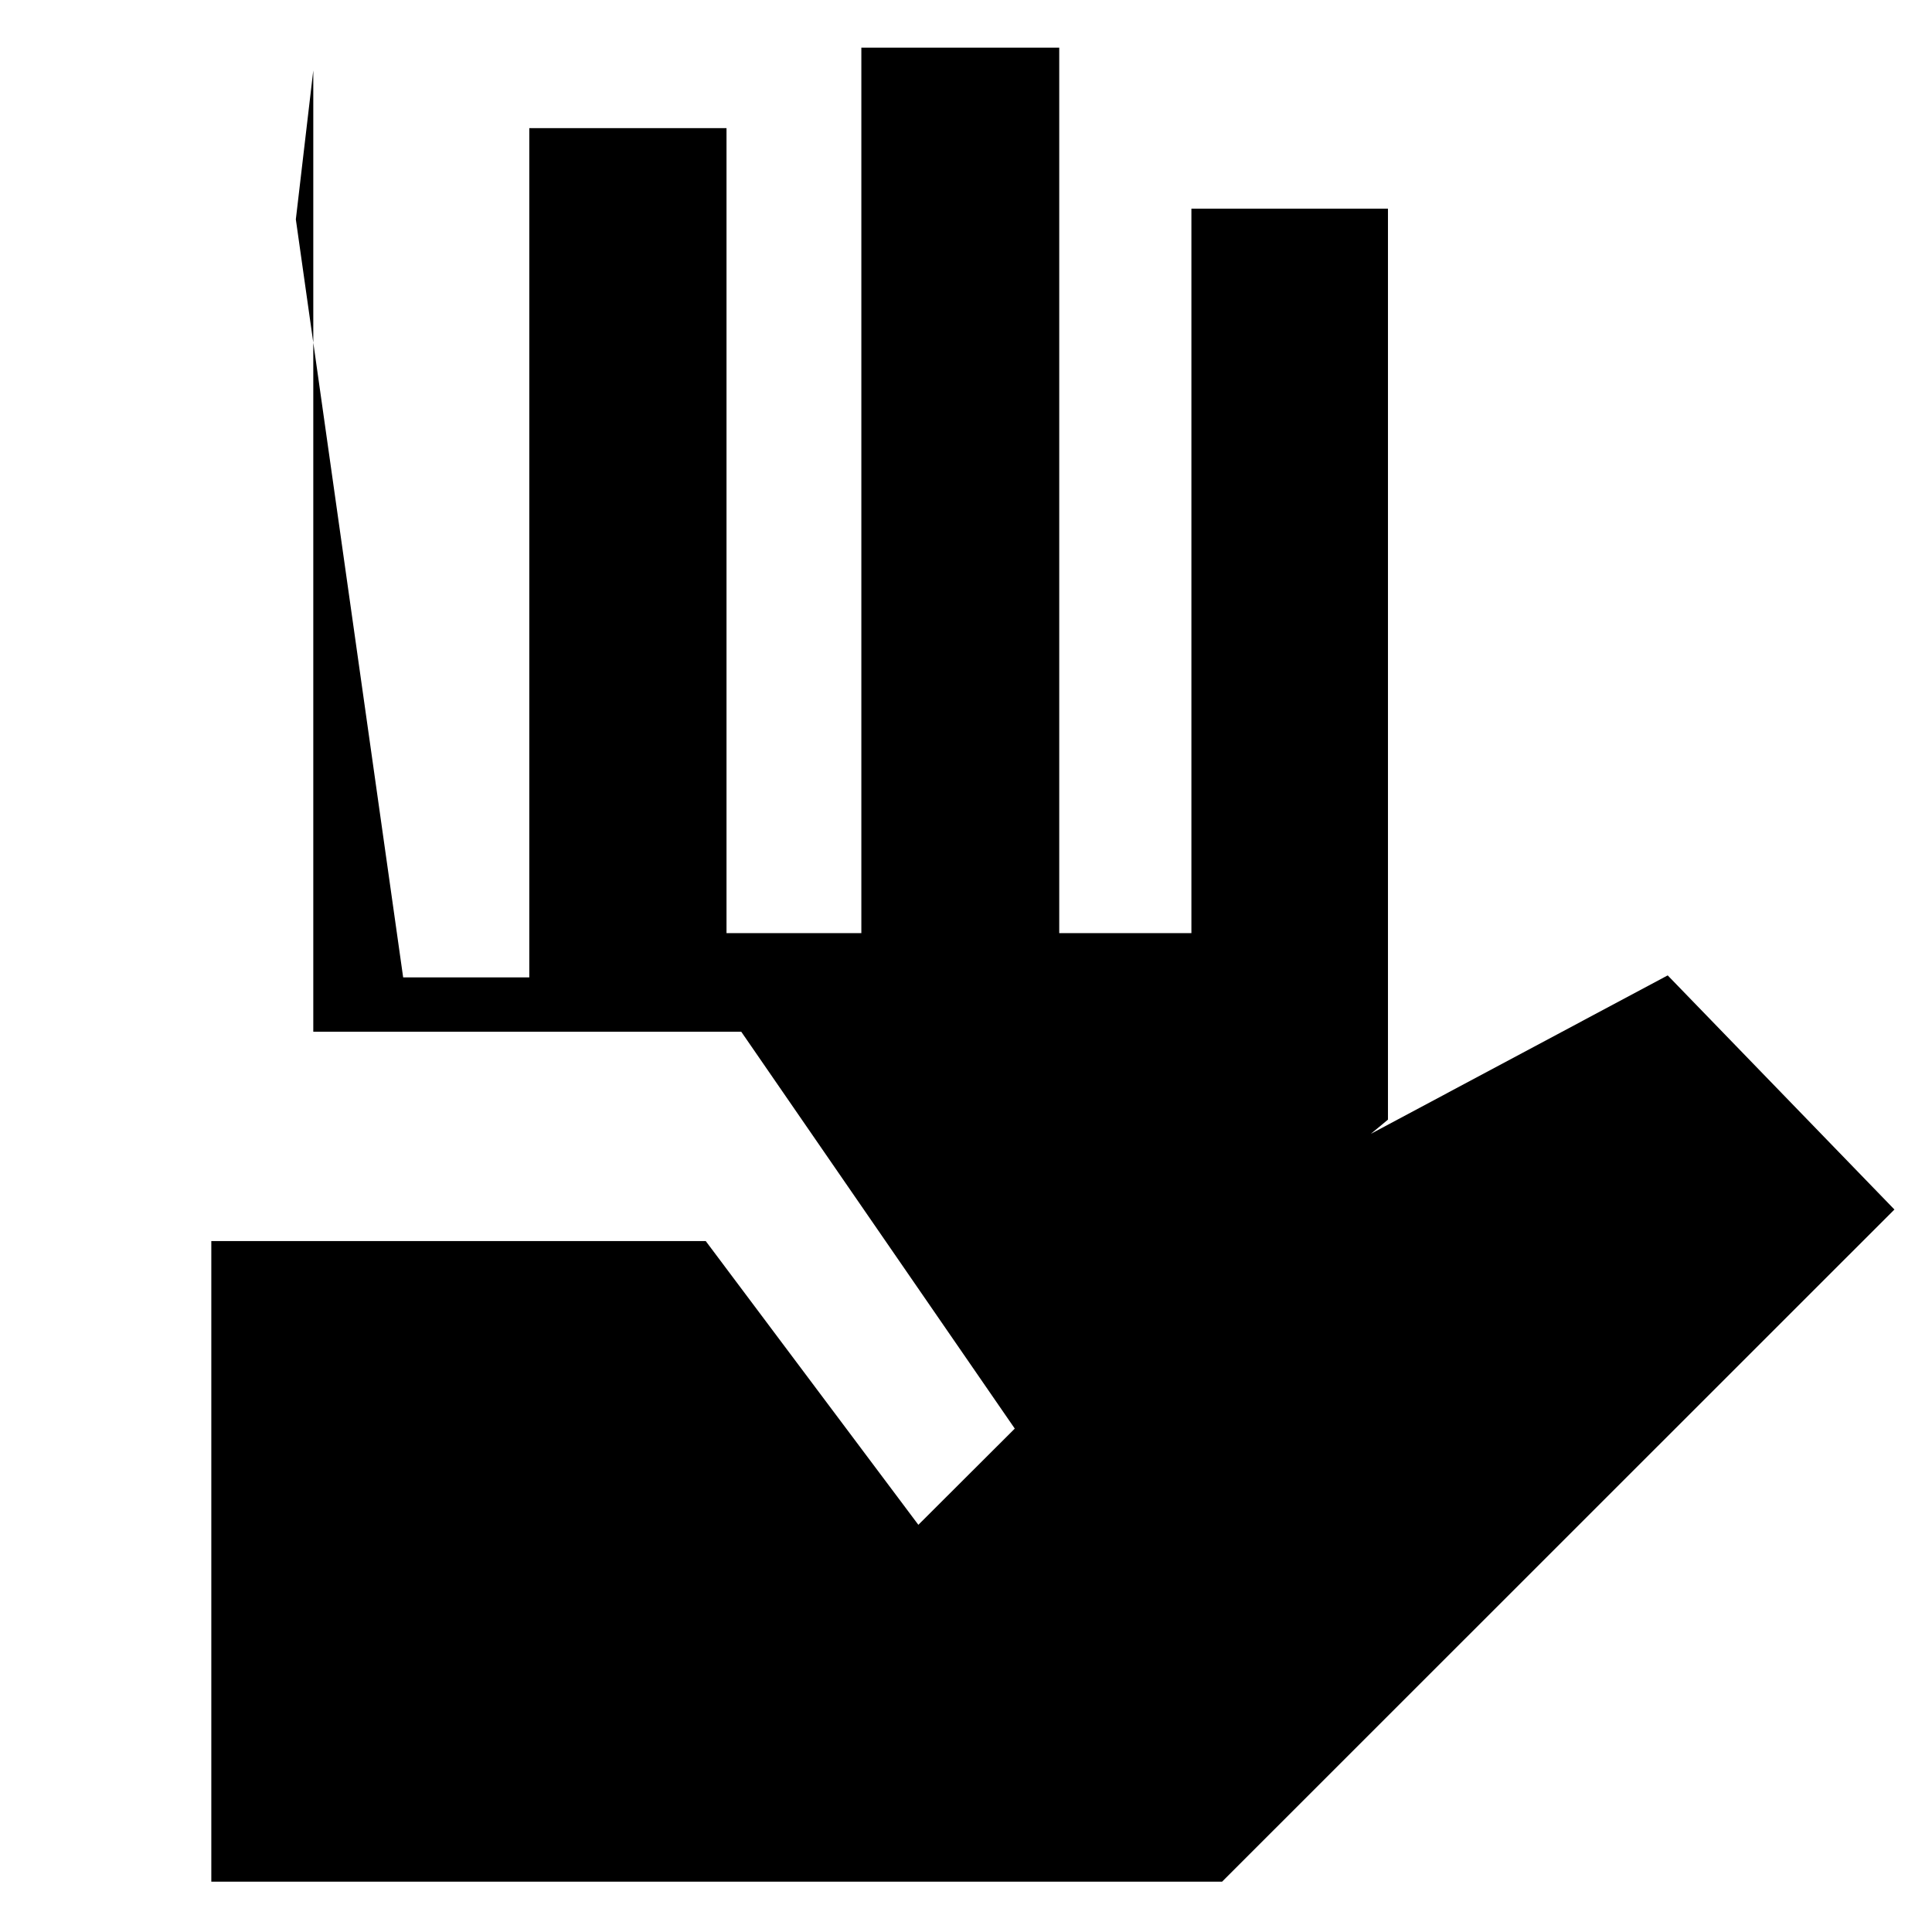 <svg xmlns="http://www.w3.org/2000/svg" height="40" viewBox="0 -960 960 960" width="40"><path d="M105-25v-318.33h245.67l105.66 141 160-159.67 212.34-113.33L941.33-359 607.24-25H105Zm158-449.33v-422h98v400h67v-440h98.33v440H592v-360h97.67v452.67L504.33-250l-136-197.33H155.67V-925L147-851l53.33 376.67H263Z"/></svg>